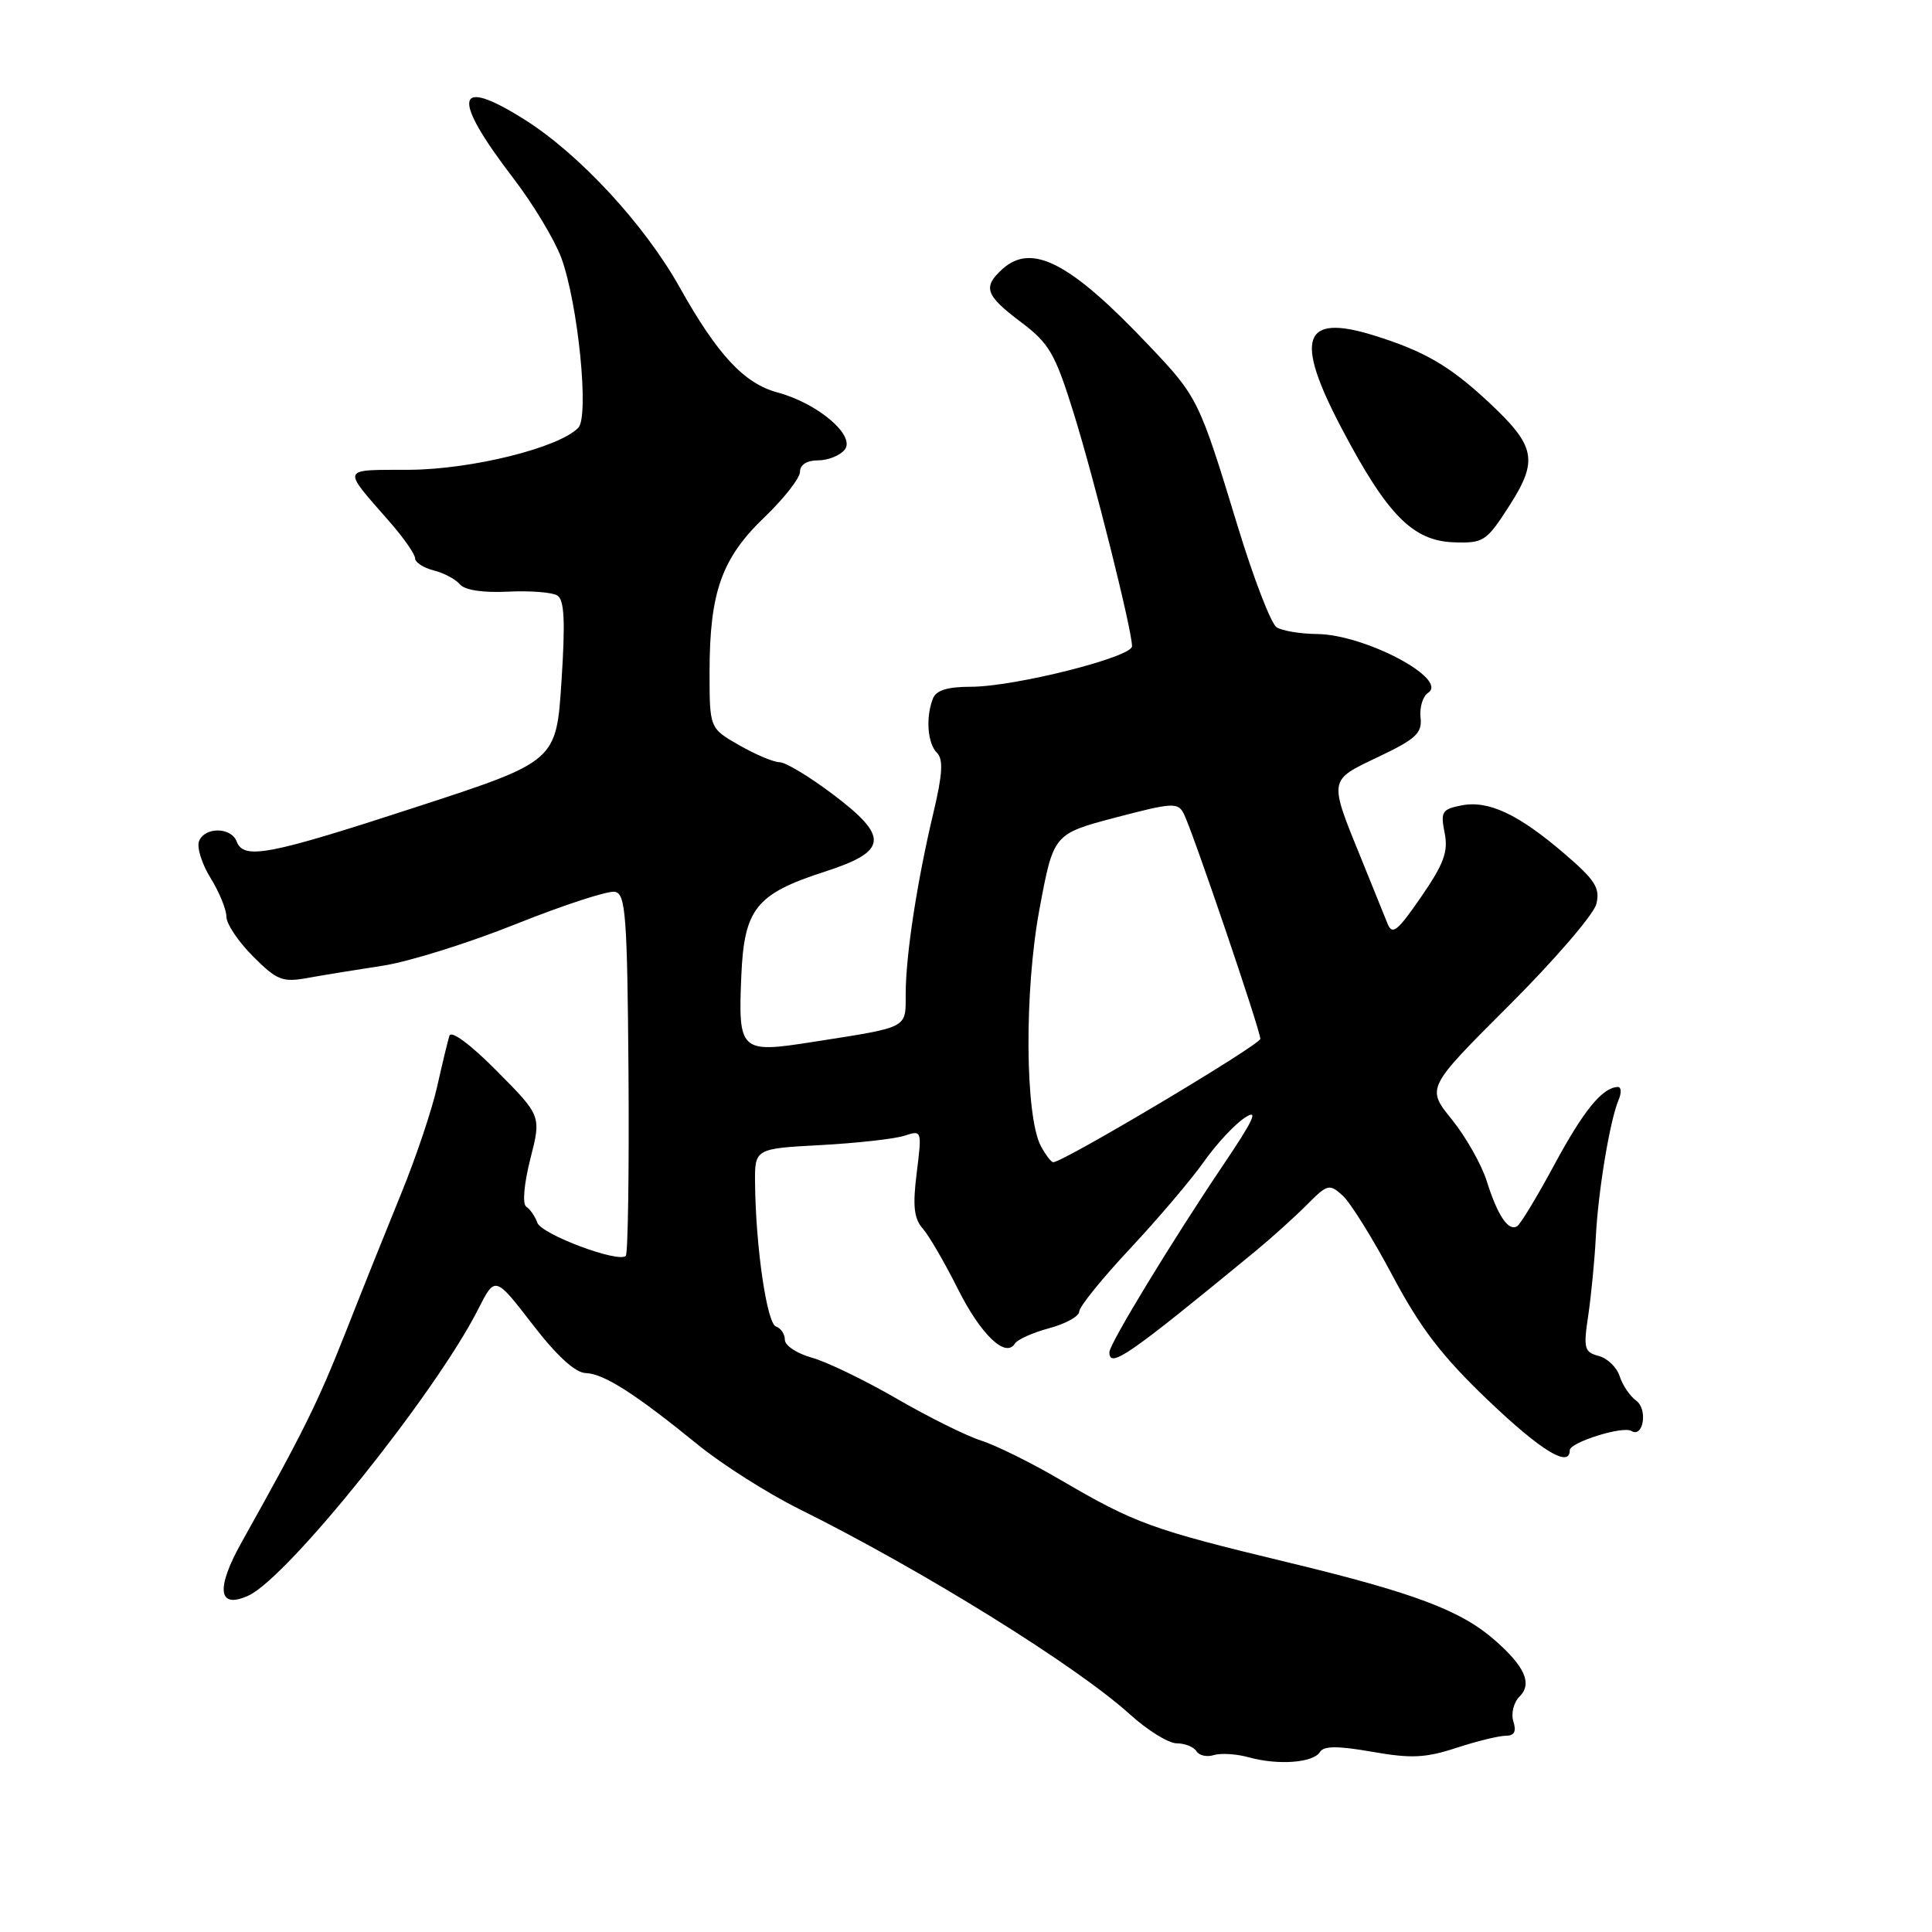 <?xml version="1.0" encoding="UTF-8" standalone="no"?>
<!DOCTYPE svg PUBLIC "-//W3C//DTD SVG 1.1//EN" "http://www.w3.org/Graphics/SVG/1.1/DTD/svg11.dtd" >
<svg xmlns="http://www.w3.org/2000/svg" xmlns:xlink="http://www.w3.org/1999/xlink" version="1.1" viewBox="0 0 256 256">
 <g >
 <path fill="currentColor"
d=" M 174.90 232.15 C 175.42 231.33 177.24 231.32 181.82 232.12 C 186.97 233.03 188.88 232.94 192.95 231.61 C 195.66 230.72 198.61 230.00 199.51 230.00 C 200.65 230.00 200.96 229.44 200.53 228.11 C 200.20 227.05 200.56 225.58 201.36 224.79 C 203.05 223.09 202.07 220.85 198.10 217.36 C 193.61 213.40 187.40 211.06 170.69 207.03 C 152.60 202.67 150.44 201.89 140.52 196.09 C 136.68 193.84 131.95 191.50 130.02 190.89 C 128.08 190.28 123.03 187.77 118.80 185.32 C 114.56 182.87 109.50 180.42 107.55 179.89 C 105.60 179.35 104.00 178.29 104.00 177.54 C 104.00 176.78 103.47 175.99 102.82 175.77 C 101.62 175.37 100.14 165.28 100.05 156.85 C 100.00 152.20 100.00 152.20 108.75 151.73 C 113.56 151.47 118.55 150.91 119.84 150.49 C 122.16 149.73 122.17 149.77 121.47 155.40 C 120.92 159.80 121.10 161.46 122.27 162.79 C 123.10 163.73 125.17 167.30 126.88 170.71 C 129.94 176.83 133.25 180.02 134.48 178.03 C 134.81 177.49 136.87 176.57 139.04 175.99 C 141.22 175.40 143.00 174.41 143.00 173.79 C 143.00 173.16 146.04 169.40 149.75 165.44 C 153.46 161.47 157.85 156.30 159.50 153.96 C 161.15 151.62 163.60 148.98 164.95 148.10 C 166.82 146.87 166.15 148.34 162.06 154.40 C 155.31 164.42 147.00 178.07 147.00 179.17 C 147.00 181.39 149.45 179.69 166.42 165.73 C 168.57 163.95 171.62 161.20 173.19 159.62 C 175.90 156.89 176.15 156.83 177.91 158.42 C 178.94 159.35 181.92 164.14 184.53 169.06 C 188.21 175.98 191.06 179.70 197.13 185.50 C 204.15 192.21 208.00 194.57 208.00 192.17 C 208.00 191.12 215.04 188.91 216.17 189.61 C 217.75 190.58 218.37 186.74 216.81 185.60 C 215.97 184.99 214.99 183.53 214.61 182.35 C 214.24 181.18 212.99 179.97 211.83 179.67 C 209.93 179.17 209.79 178.66 210.45 174.31 C 210.84 171.66 211.29 167.03 211.45 164.00 C 211.75 157.90 213.32 148.45 214.47 145.75 C 214.88 144.79 214.83 144.01 214.36 144.03 C 212.31 144.11 209.84 147.14 205.97 154.31 C 203.70 158.53 201.47 162.21 201.03 162.48 C 199.87 163.20 198.44 161.08 197.00 156.50 C 196.31 154.30 194.22 150.62 192.37 148.33 C 189.00 144.16 189.00 144.16 199.94 133.24 C 205.96 127.23 211.17 121.18 211.52 119.80 C 212.05 117.68 211.39 116.63 207.32 113.14 C 201.18 107.87 197.24 106.02 193.65 106.72 C 191.08 107.22 190.86 107.57 191.42 110.35 C 191.92 112.85 191.33 114.45 188.31 118.84 C 185.15 123.42 184.48 123.96 183.85 122.37 C 183.44 121.34 181.91 117.58 180.46 114.00 C 176.03 103.12 175.98 103.46 182.64 100.29 C 187.64 97.91 188.46 97.14 188.23 95.07 C 188.08 93.74 188.53 92.26 189.23 91.80 C 192.00 89.97 180.84 84.07 174.50 84.01 C 172.30 83.99 169.90 83.59 169.16 83.12 C 168.43 82.66 166.13 76.70 164.05 69.89 C 158.88 52.92 158.74 52.63 152.24 45.78 C 141.84 34.79 136.73 32.13 132.83 35.65 C 130.18 38.05 130.56 39.12 135.28 42.68 C 139.03 45.50 139.80 46.83 142.25 54.68 C 144.98 63.45 150.00 83.47 150.00 85.63 C 150.00 87.08 134.42 91.00 128.64 91.00 C 125.53 91.00 124.03 91.47 123.61 92.58 C 122.64 95.09 122.90 98.50 124.15 99.75 C 125.01 100.61 124.90 102.58 123.68 107.70 C 121.52 116.77 120.02 126.56 120.01 131.64 C 120.00 136.34 120.55 136.05 107.65 138.07 C 98.06 139.58 97.80 139.34 98.23 129.26 C 98.61 120.42 100.19 118.44 109.26 115.51 C 117.66 112.80 117.86 110.91 110.36 105.25 C 107.26 102.91 104.09 101.00 103.31 101.00 C 102.53 101.00 100.12 99.99 97.96 98.75 C 94.02 96.50 94.02 96.50 94.02 89.00 C 94.03 78.48 95.63 73.97 101.27 68.56 C 103.87 66.07 106.00 63.35 106.00 62.52 C 106.00 61.59 106.92 61.00 108.38 61.00 C 109.69 61.00 111.27 60.38 111.91 59.61 C 113.44 57.77 108.42 53.46 103.05 52.01 C 98.60 50.82 95.09 47.04 90.05 38.06 C 85.42 29.78 76.80 20.45 69.56 15.88 C 60.27 10.01 59.72 12.79 68.02 23.62 C 70.63 27.02 73.48 31.76 74.37 34.15 C 76.59 40.19 78.10 55.14 76.63 56.68 C 74.09 59.32 62.53 62.20 54.25 62.25 C 45.05 62.29 45.22 61.81 51.72 69.25 C 53.53 71.32 55.00 73.45 55.00 73.98 C 55.00 74.52 56.11 75.24 57.46 75.58 C 58.81 75.92 60.38 76.75 60.94 77.43 C 61.58 78.19 63.98 78.56 67.28 78.40 C 70.20 78.25 73.15 78.48 73.84 78.90 C 74.78 79.48 74.92 82.27 74.40 90.28 C 73.71 100.89 73.71 100.89 55.11 106.95 C 35.56 113.33 32.30 113.95 31.36 111.50 C 30.62 109.57 27.11 109.55 26.37 111.47 C 26.06 112.29 26.75 114.48 27.90 116.34 C 29.06 118.21 30.00 120.52 30.00 121.47 C 30.00 122.42 31.59 124.79 33.53 126.73 C 36.70 129.90 37.43 130.19 40.78 129.58 C 42.82 129.21 47.30 128.48 50.73 127.96 C 54.15 127.44 62.12 124.95 68.42 122.42 C 74.73 119.90 80.62 117.98 81.50 118.17 C 82.90 118.46 83.12 121.37 83.28 142.19 C 83.37 155.22 83.21 166.12 82.92 166.41 C 81.95 167.38 71.77 163.57 71.20 162.02 C 70.90 161.18 70.24 160.22 69.73 159.89 C 69.20 159.53 69.43 156.89 70.27 153.57 C 71.73 147.86 71.73 147.86 65.84 141.92 C 62.38 138.42 59.78 136.49 59.55 137.24 C 59.33 137.93 58.60 140.97 57.92 144.00 C 57.24 147.03 55.13 153.32 53.22 158.00 C 51.31 162.68 47.97 171.00 45.81 176.50 C 42.11 185.87 40.24 189.66 32.03 204.33 C 28.55 210.55 28.89 213.27 32.93 211.42 C 38.14 209.03 57.70 184.64 63.35 173.50 C 65.60 169.05 65.60 169.05 70.55 175.47 C 73.78 179.66 76.23 181.90 77.61 181.94 C 80.01 182.01 84.15 184.66 92.51 191.46 C 95.69 194.05 101.71 197.87 105.89 199.95 C 122.26 208.08 142.60 220.71 149.73 227.17 C 152.05 229.28 154.84 231.00 155.92 231.00 C 157.00 231.00 158.17 231.47 158.53 232.04 C 158.88 232.61 159.92 232.85 160.83 232.56 C 161.75 232.27 163.85 232.40 165.50 232.86 C 169.38 233.93 174.02 233.58 174.90 232.15 Z  M 199.98 67.04 C 203.88 60.96 203.50 59.11 197.18 53.22 C 192.08 48.47 188.68 46.50 182.00 44.43 C 172.60 41.52 171.48 44.81 177.78 56.77 C 183.82 68.24 187.20 71.67 192.65 71.86 C 196.58 71.99 196.96 71.74 199.98 67.04 Z  M 137.93 151.88 C 135.82 147.93 135.71 131.34 137.73 120.50 C 139.59 110.50 139.59 110.50 147.81 108.33 C 155.38 106.34 156.09 106.30 156.86 107.83 C 158.04 110.15 167.00 136.51 167.00 137.65 C 167.00 138.44 140.89 154.00 139.56 154.00 C 139.29 154.00 138.56 153.04 137.93 151.88 Z "/>
</g>
</svg>